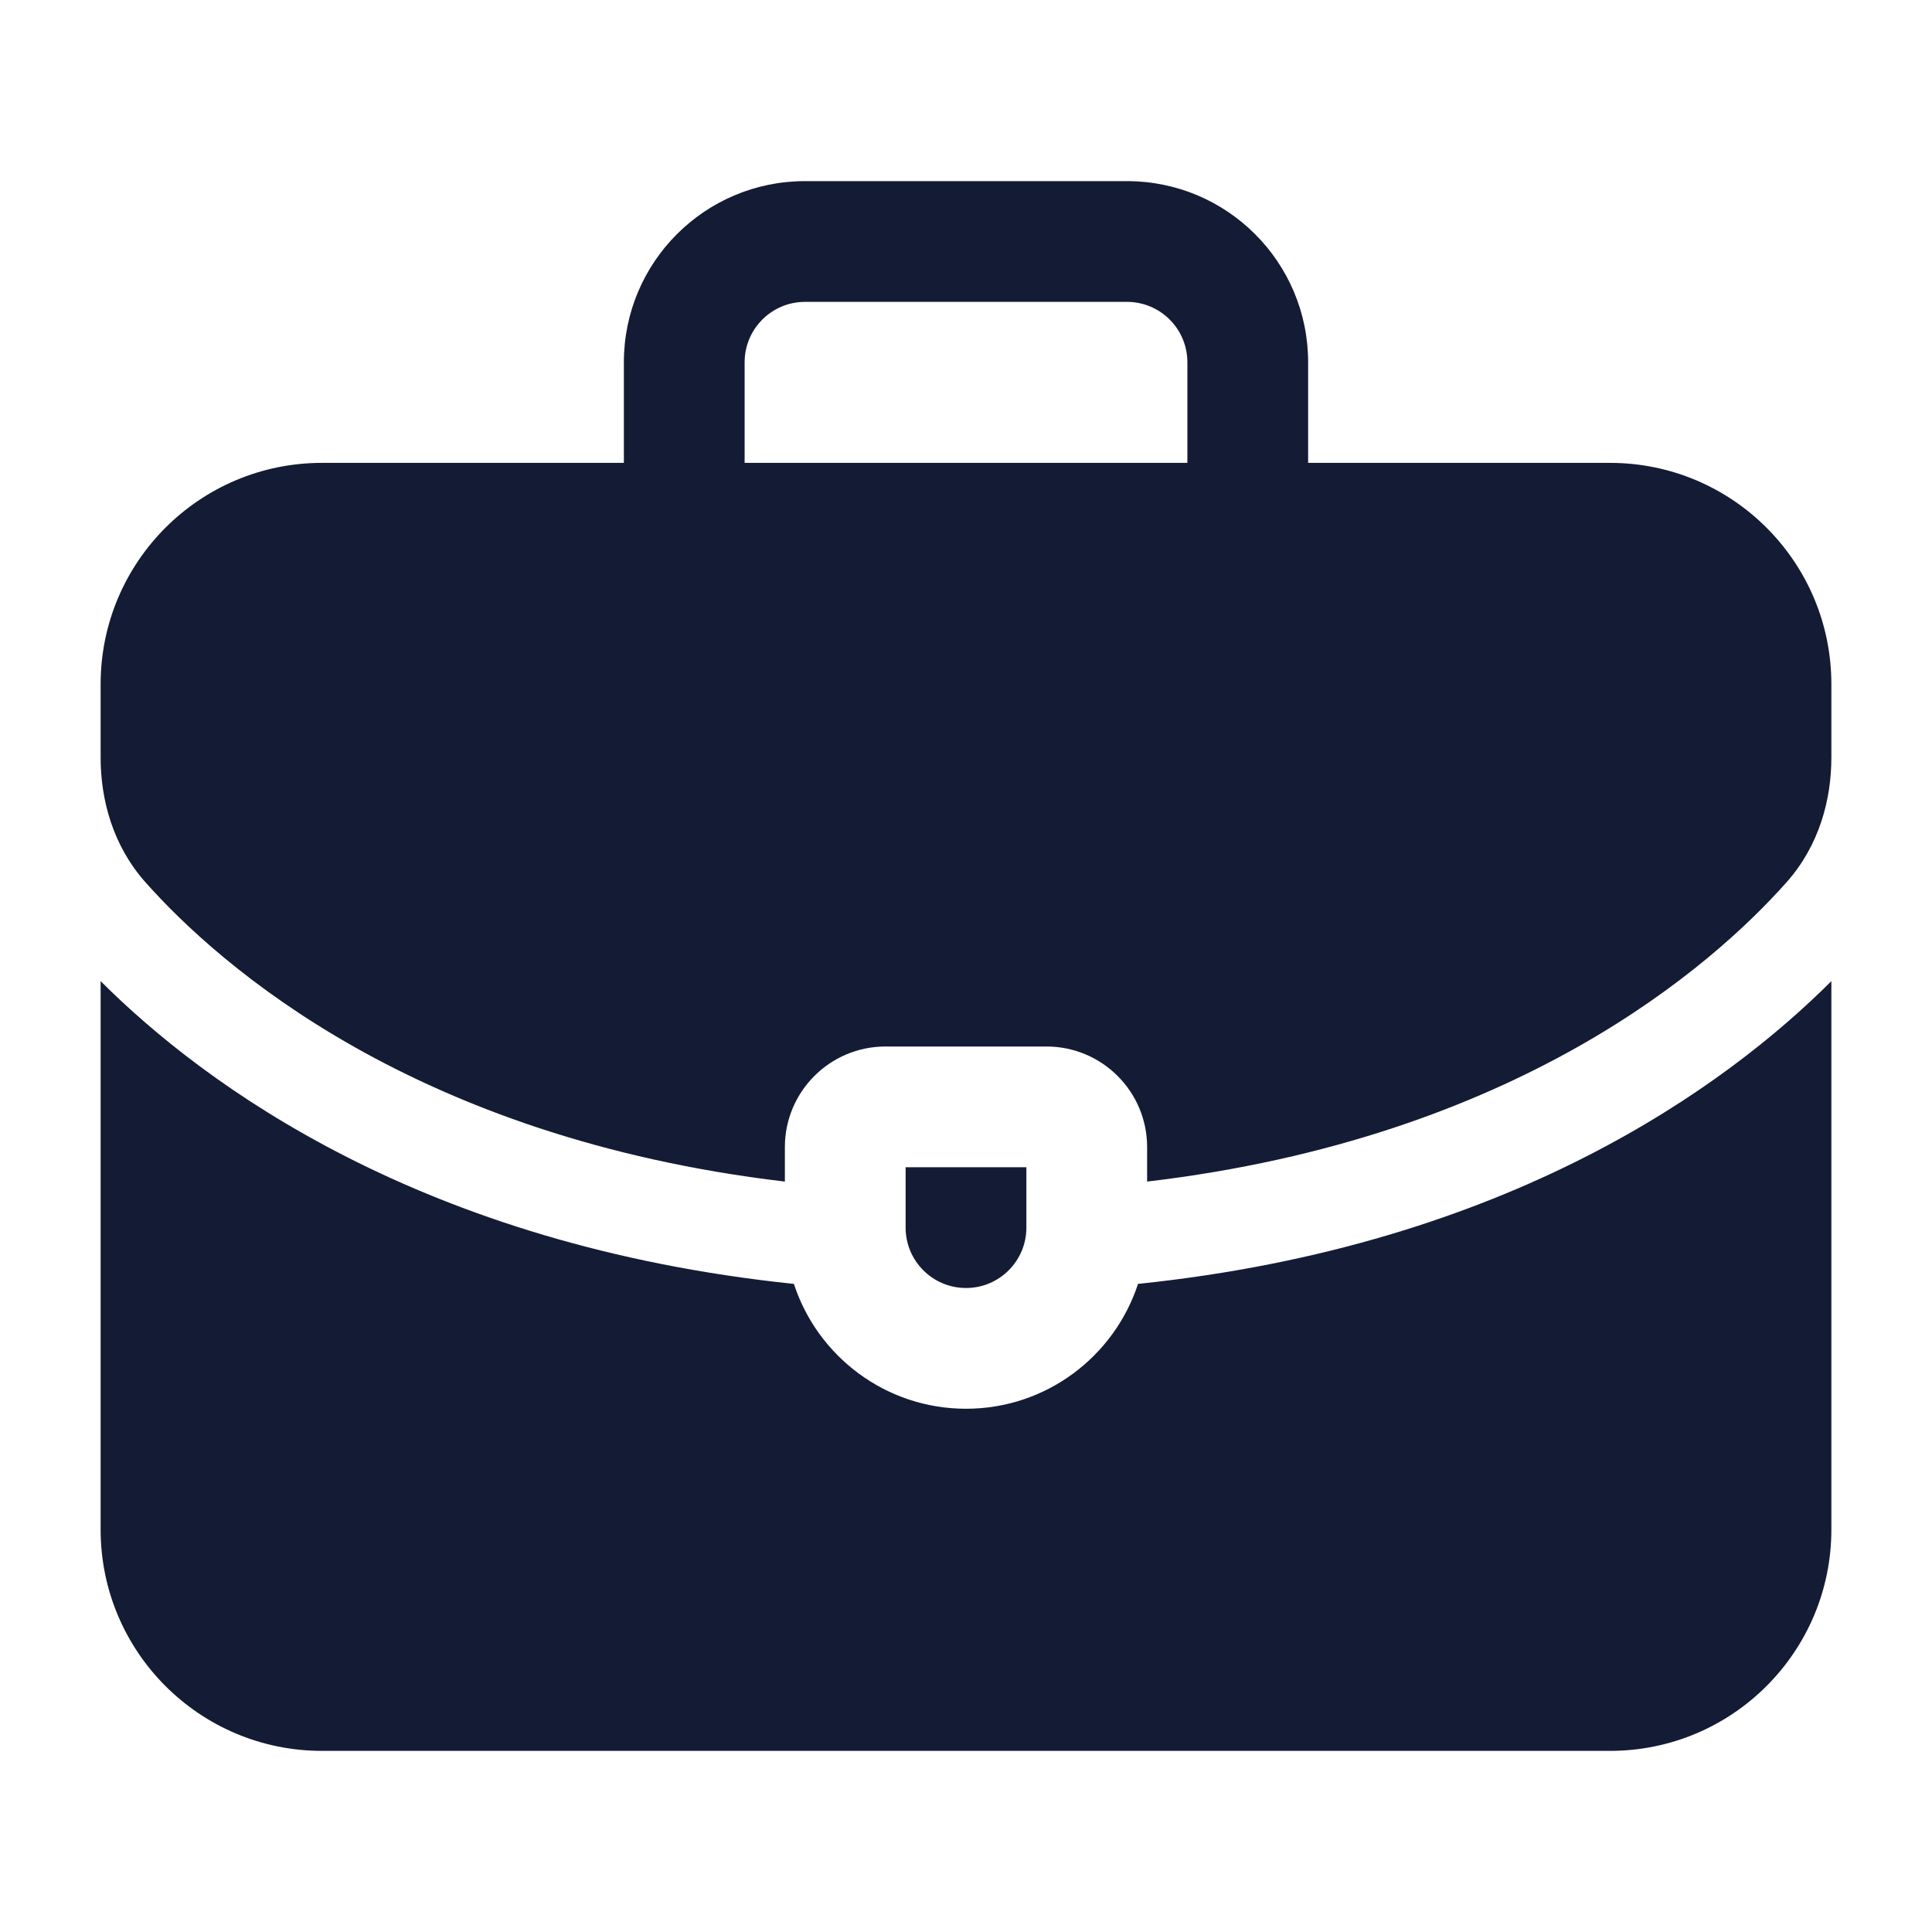 <svg width="24" height="24" viewBox="0 0 24 24" fill="none" xmlns="http://www.w3.org/2000/svg">
<path d="M22.75 19C22.75 20.519 21.519 21.75 20 21.75H4C2.481 21.75 1.25 20.519 1.25 19V12.188C2.546 13.483 5.247 15.469 9.862 15.949C10.156 16.849 11.002 17.5 12 17.5C12.998 17.5 13.842 16.849 14.137 15.949C18.753 15.47 21.454 13.483 22.75 12.188V19ZM12.75 15.25C12.75 15.664 12.414 16 12 16C11.586 16 11.25 15.664 11.25 15.25V14.5H12.75V15.25ZM14 2.25C15.243 2.25 16.25 3.257 16.25 4.5V5.75H20C21.519 5.75 22.75 6.981 22.75 8.5V9.409C22.75 9.932 22.6 10.502 22.194 10.959C21.276 11.993 18.851 14.135 14.25 14.678V14.25C14.25 13.56 13.69 13 13 13H11C10.31 13 9.75 13.56 9.75 14.25V14.678C5.149 14.135 2.724 11.993 1.806 10.959C1.4 10.502 1.25 9.932 1.25 9.409V8.5C1.25 6.981 2.481 5.75 4 5.75H7.75V4.5C7.75 3.257 8.757 2.25 10 2.25H14ZM10 3.75C9.586 3.75 9.25 4.086 9.25 4.5V5.75H14.75V4.5C14.75 4.086 14.414 3.75 14 3.75H10Z" fill="#141B34"/>
</svg>

